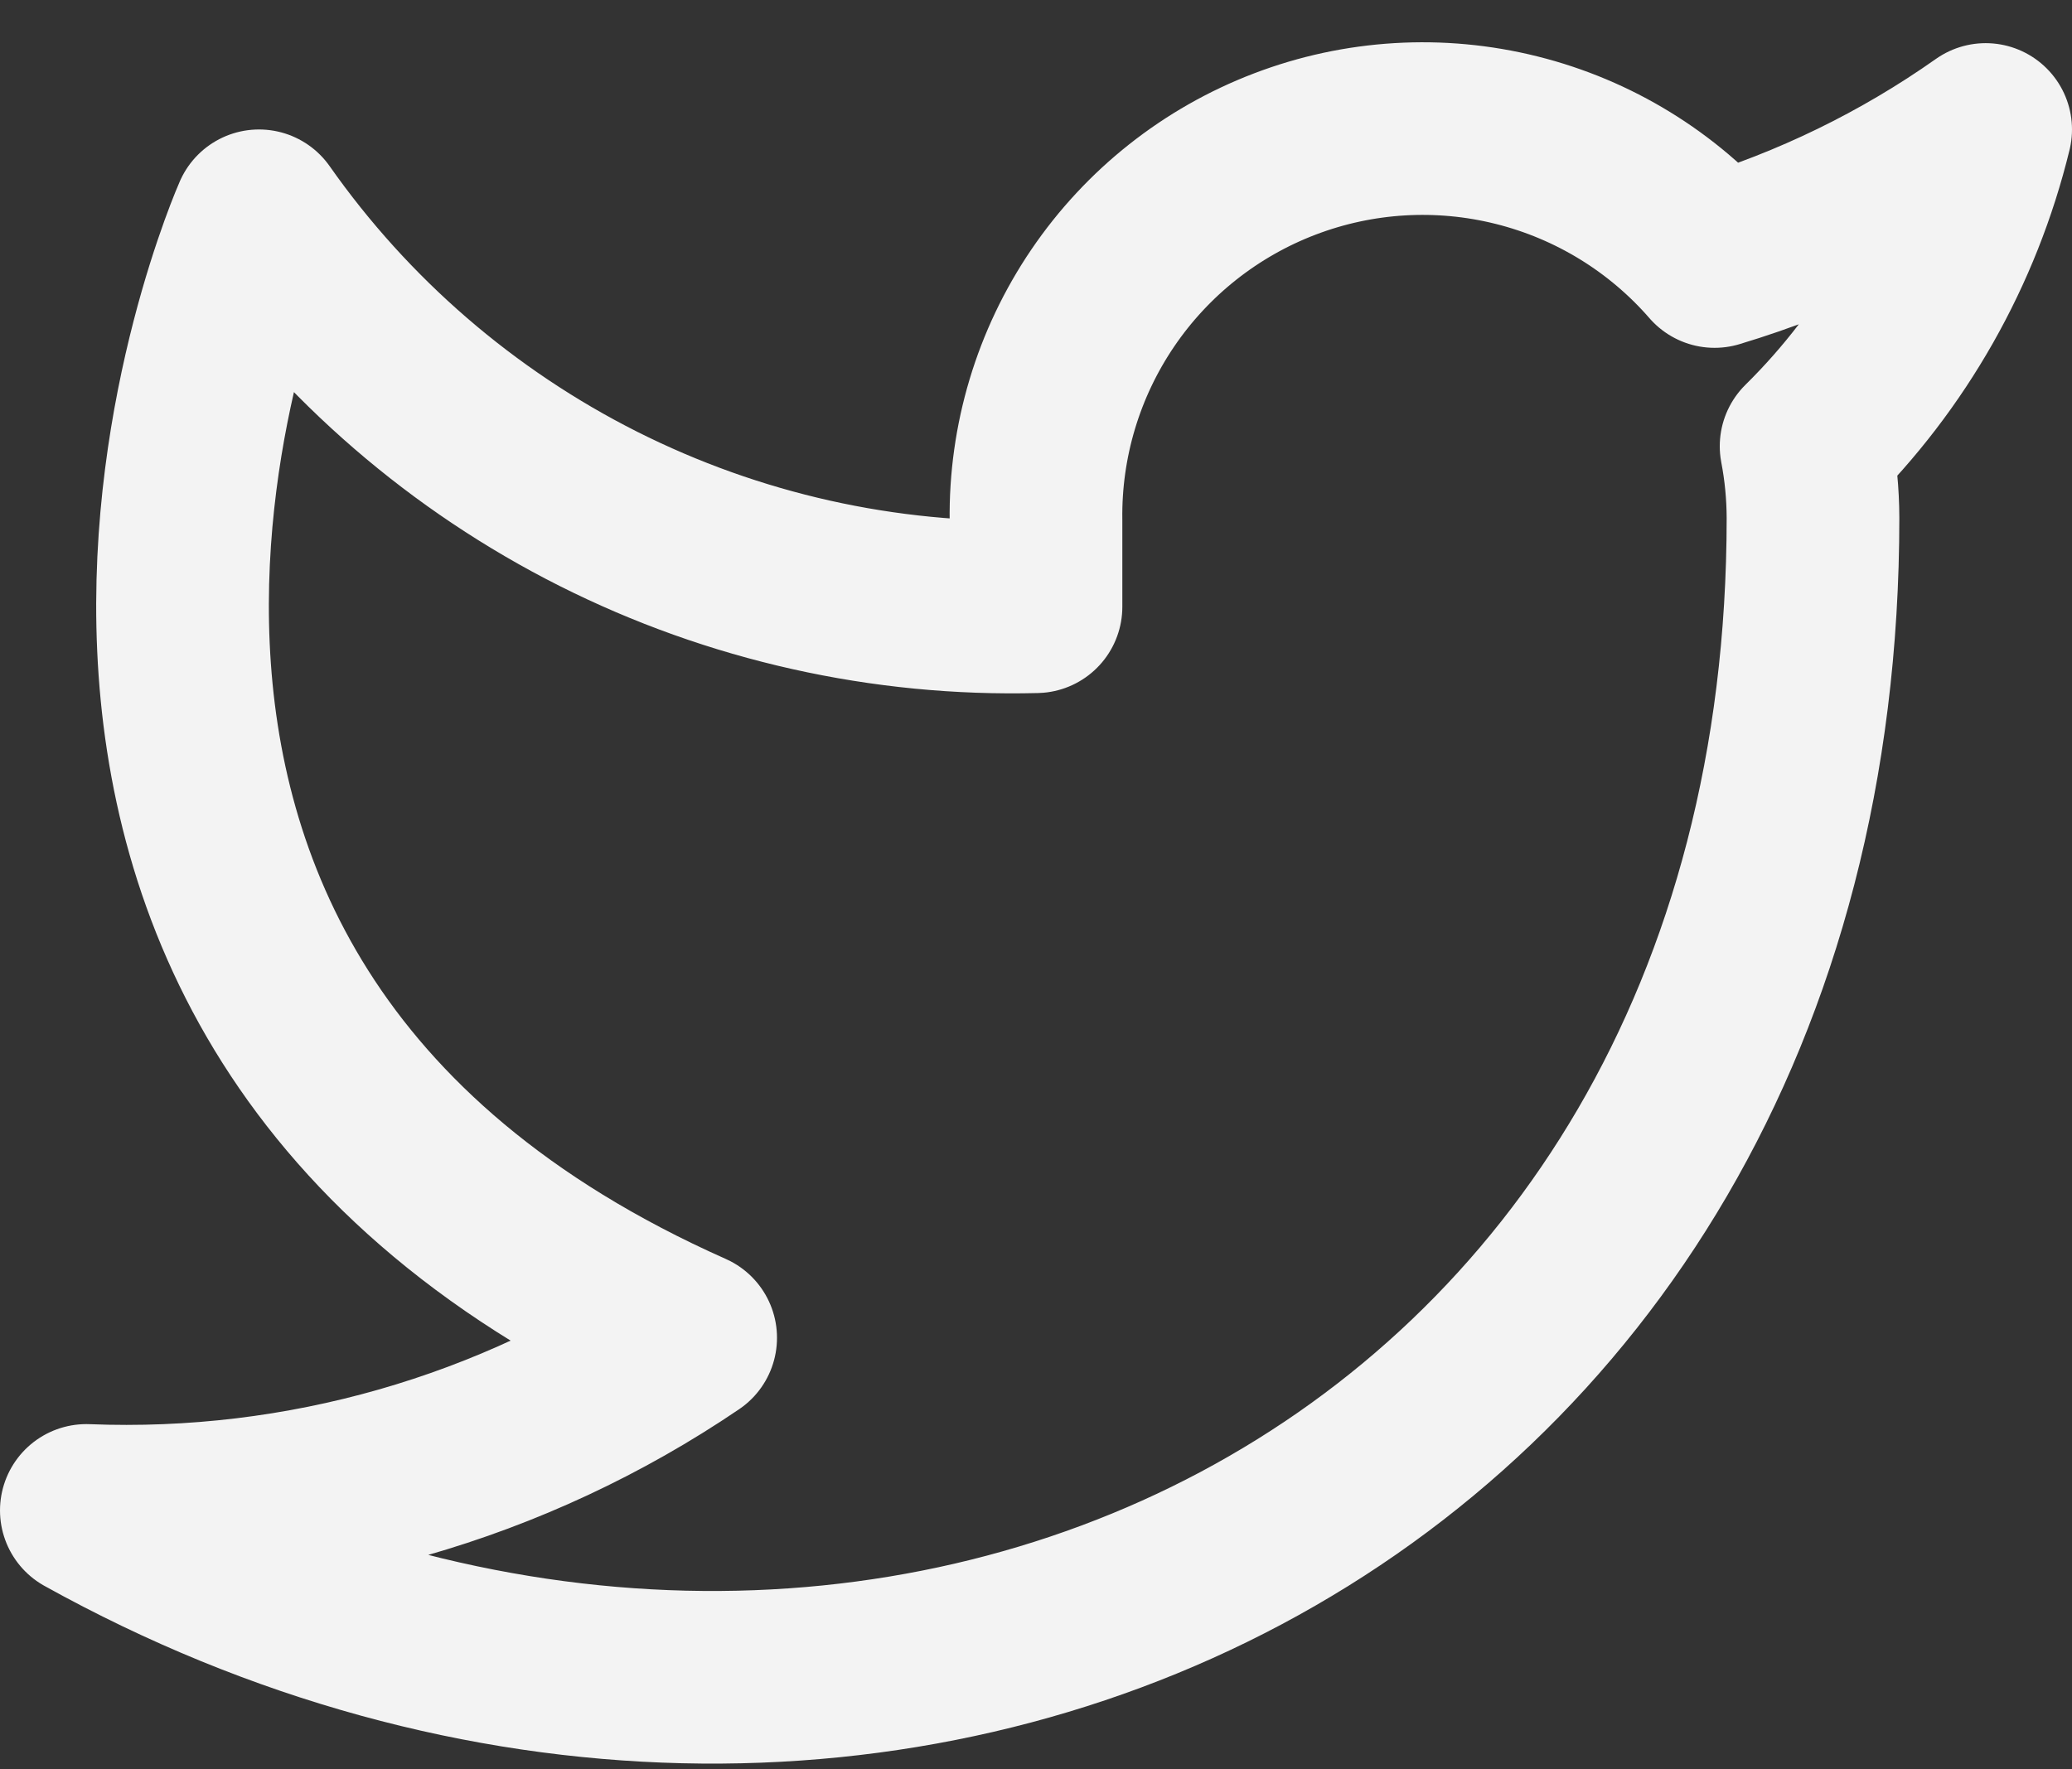<svg width="48" height="41" viewBox="0 0 48 41" fill="none" xmlns="http://www.w3.org/2000/svg">
<rect x="0" y="0" width="48" height="41" fill="#333333" stroke="none"/>
<path d="M46 3C44.085 4.351 41.964 5.384 39.72 6.06C38.516 4.675 36.915 3.693 35.134 3.248C33.353 2.802 31.479 2.914 29.764 3.569C28.049 4.223 26.577 5.389 25.546 6.907C24.515 8.426 23.975 10.225 24 12.06V14.06C20.485 14.151 17.003 13.372 13.862 11.791C10.722 10.21 8.021 7.877 6 5C6 5 -2 23 16 31C11.881 33.796 6.974 35.198 2 35C20 45 42 35 42 12C41.998 11.443 41.945 10.887 41.84 10.34C43.881 8.327 45.322 5.785 46 3Z" stroke="#F3F3F3" stroke-width="4" stroke-linecap="round" stroke-linejoin="round"/>
</svg>
